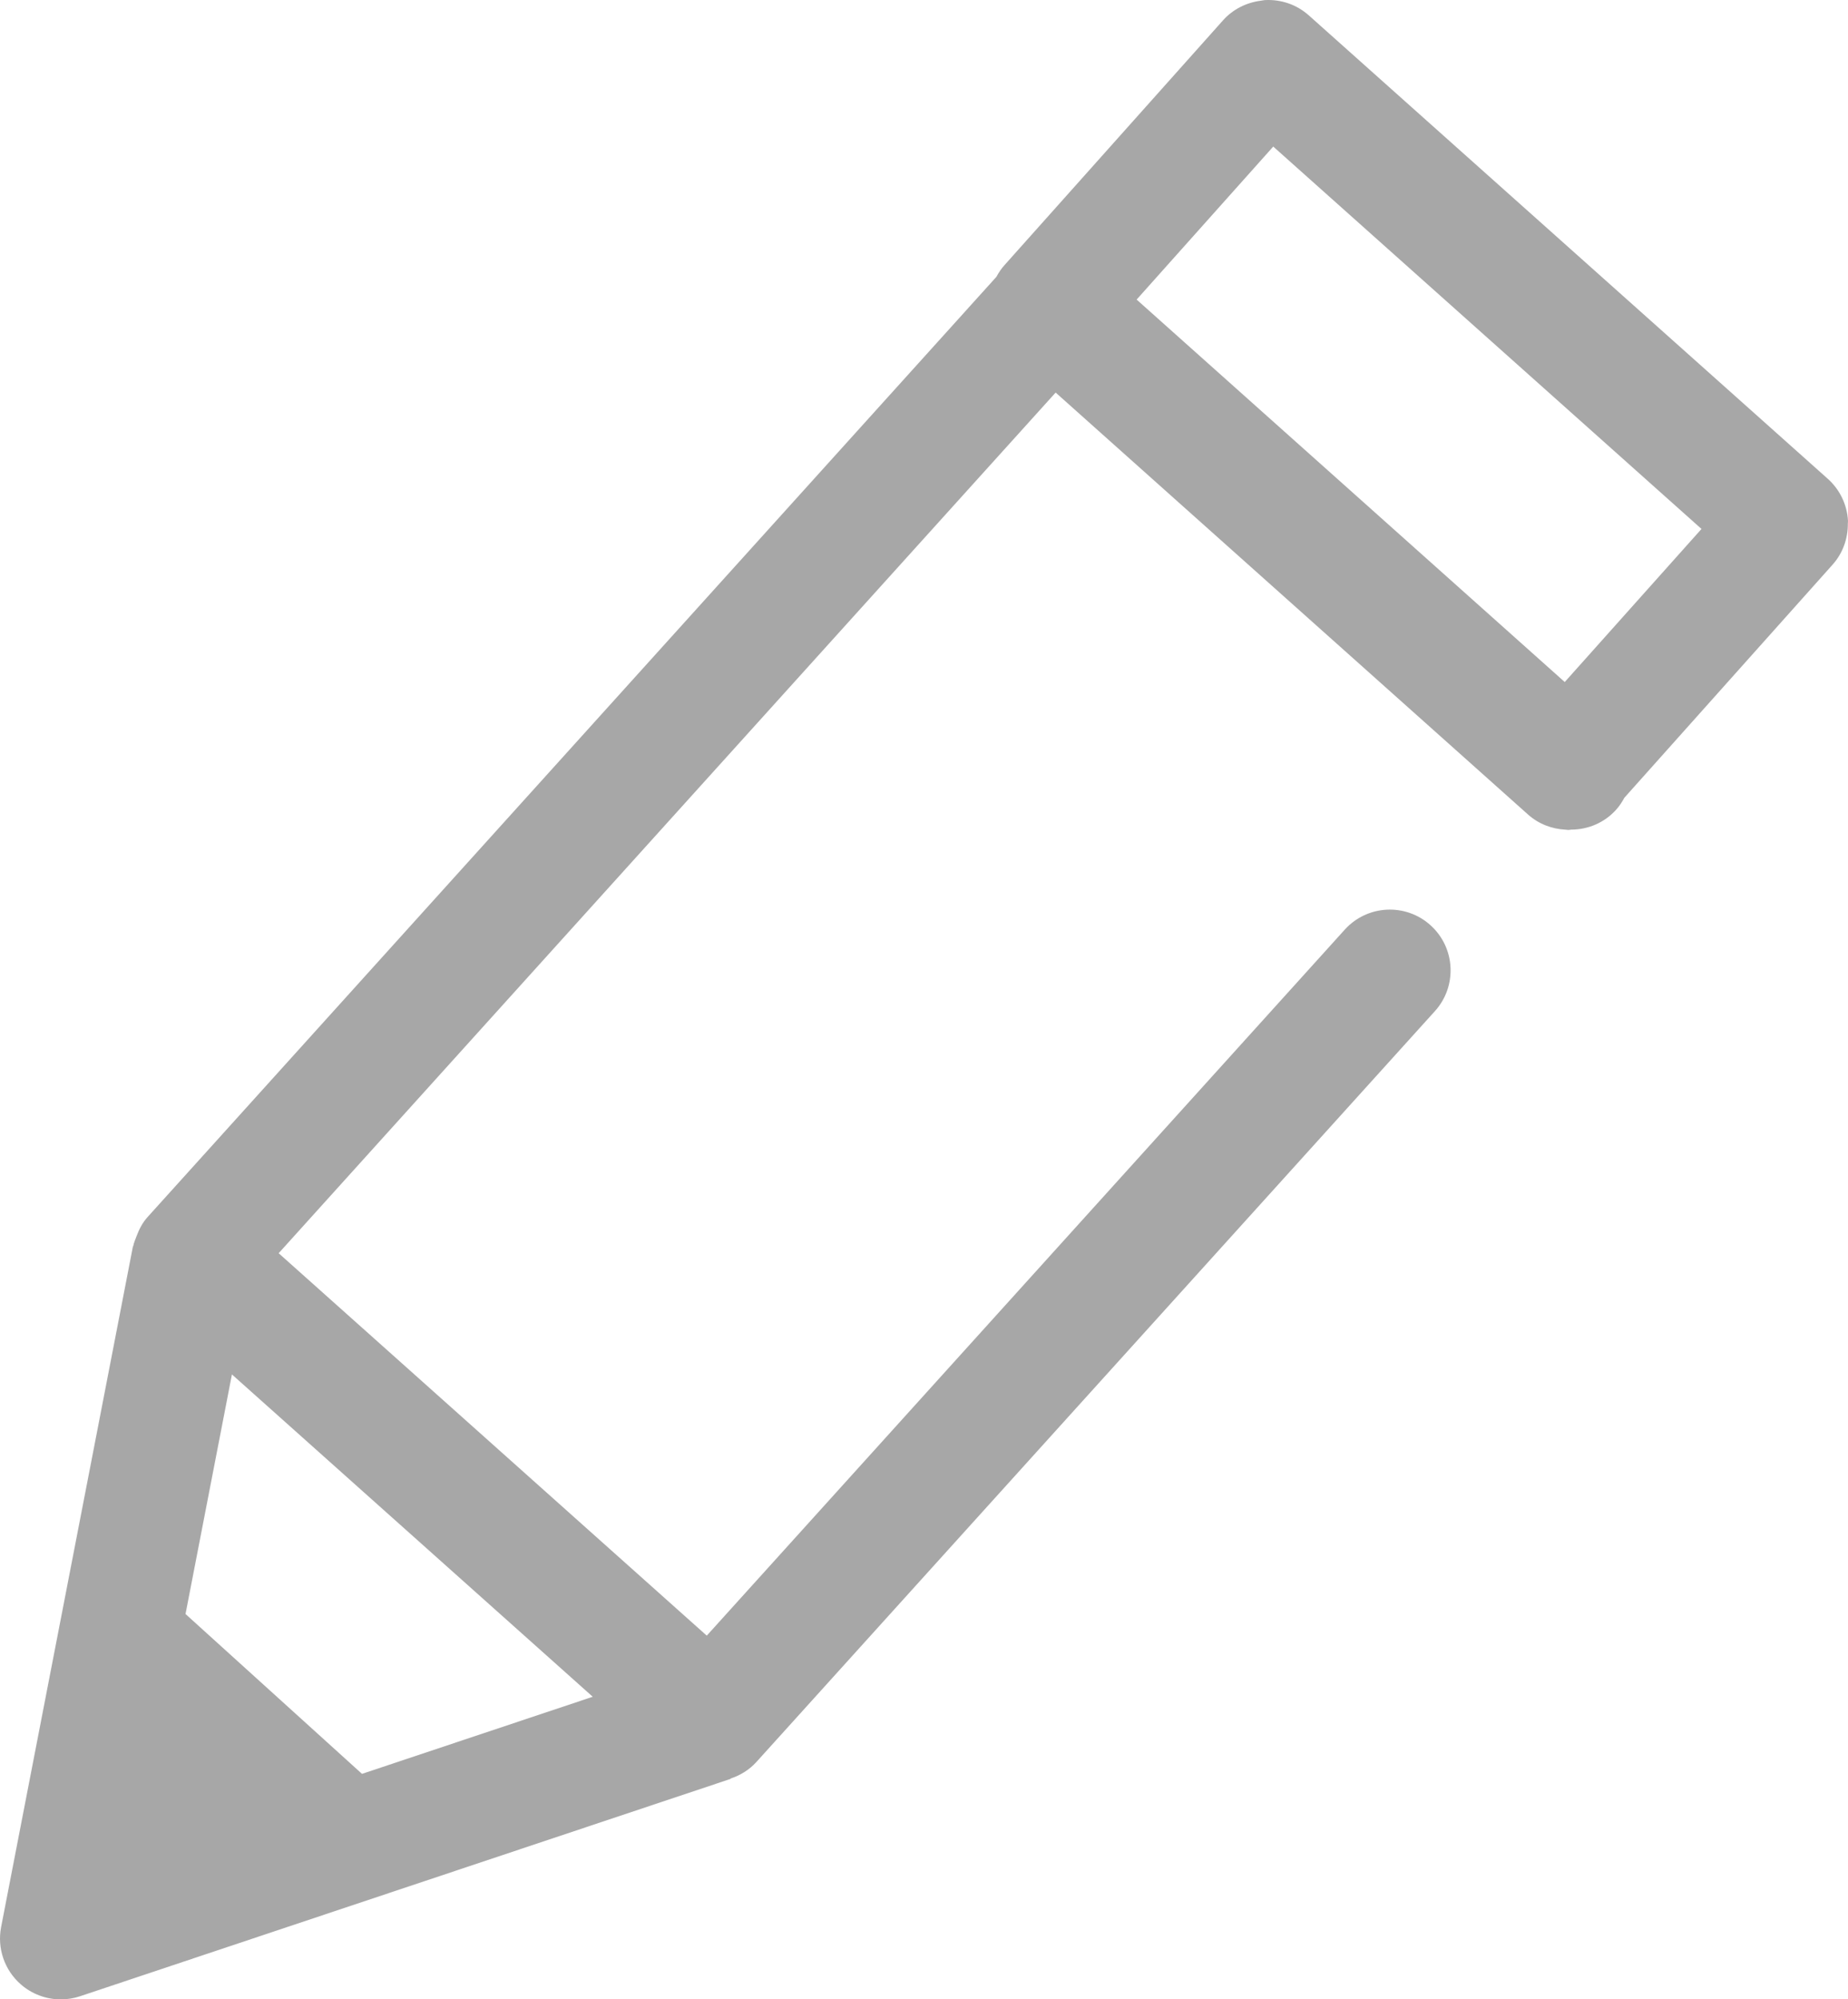 <?xml version="1.0" encoding="utf-8"?>
<!-- Generator: Adobe Illustrator 16.0.0, SVG Export Plug-In . SVG Version: 6.00 Build 0)  -->
<!DOCTYPE svg PUBLIC "-//W3C//DTD SVG 1.1//EN" "http://www.w3.org/Graphics/SVG/1.1/DTD/svg11.dtd">
<svg version="1.1" id="Isolation_Mode" xmlns="http://www.w3.org/2000/svg" xmlns:xlink="http://www.w3.org/1999/xlink" x="0px"
	 y="0px" width="98.835px" height="106.919px" viewBox="0 0 98.835 106.919" enable-background="new 0 0 98.835 106.919"
	 xml:space="preserve">
<path fill="#A7A7A7" d="M97.753,25.604L84.1,13.413L70.001,0.825c-0.642-0.573-1.468-0.864-2.348-0.821
	c-0.07,0.004-0.137,0.023-0.207,0.032c-0.78,0.096-1.507,0.458-2.034,1.049L53.715,14.187c-0.171,0.191-0.308,0.4-0.425,0.617
	l-1.456,1.612l-0.2,0.223l-21.16,23.436L7.89,65.087c-0.273,0.302-0.454,0.66-0.593,1.034c-0.064,0.174-0.14,0.345-0.175,0.527
	l-0.011-0.002L4.36,80.852L0.06,103.051c-0.22,1.135,0.179,2.3,1.048,3.062c0.602,0.528,1.366,0.807,2.143,0.807
	c0.346,0,0.693-0.055,1.03-0.167l20.734-6.927l13.619-4.55l0.44-0.147l-0.005-0.017c0.514-0.171,0.996-0.457,1.386-0.888
	l22.052-24.401l14.235-15.751c1.203-1.331,1.1-3.387-0.232-4.59c-1.329-1.204-3.386-1.1-4.59,0.232L57.744,65.399L37.922,87.333
	l-0.123,0.136l-6.632-5.924l-9.705-8.67l-6.559-5.857l0.051-0.057l20.282-22.464l21.222-23.504l0.301,0.269l11.469,10.244
	l13.49,12.049c0.575,0.514,1.282,0.774,1.996,0.812c0.057,0.003,0.111,0.015,0.168,0.015c0.051,0,0.1-0.013,0.15-0.016
	c0.889-0.004,1.771-0.358,2.409-1.073c0.175-0.195,0.313-0.409,0.432-0.63l11.14-12.47c0.541-0.605,0.822-1.391,0.814-2.199
	c0-0.05,0.01-0.099,0.007-0.149C98.785,26.983,98.396,26.177,97.753,25.604z M17.069,77.667l9.706,8.67l4.926,4.4l-12.157,4.062
	L19.36,94.86l-9.438-8.548l0.058-0.298L12.404,73.5L17.069,77.667z M83.765,36.384l-0.079,0.089l-11.109-9.924L60.802,16.031
	l-0.012-0.011l7.243-8.111l0.063-0.071l11.717,10.461l11.186,9.987l-0.027,0.031L83.765,36.384z"/>
</svg>
